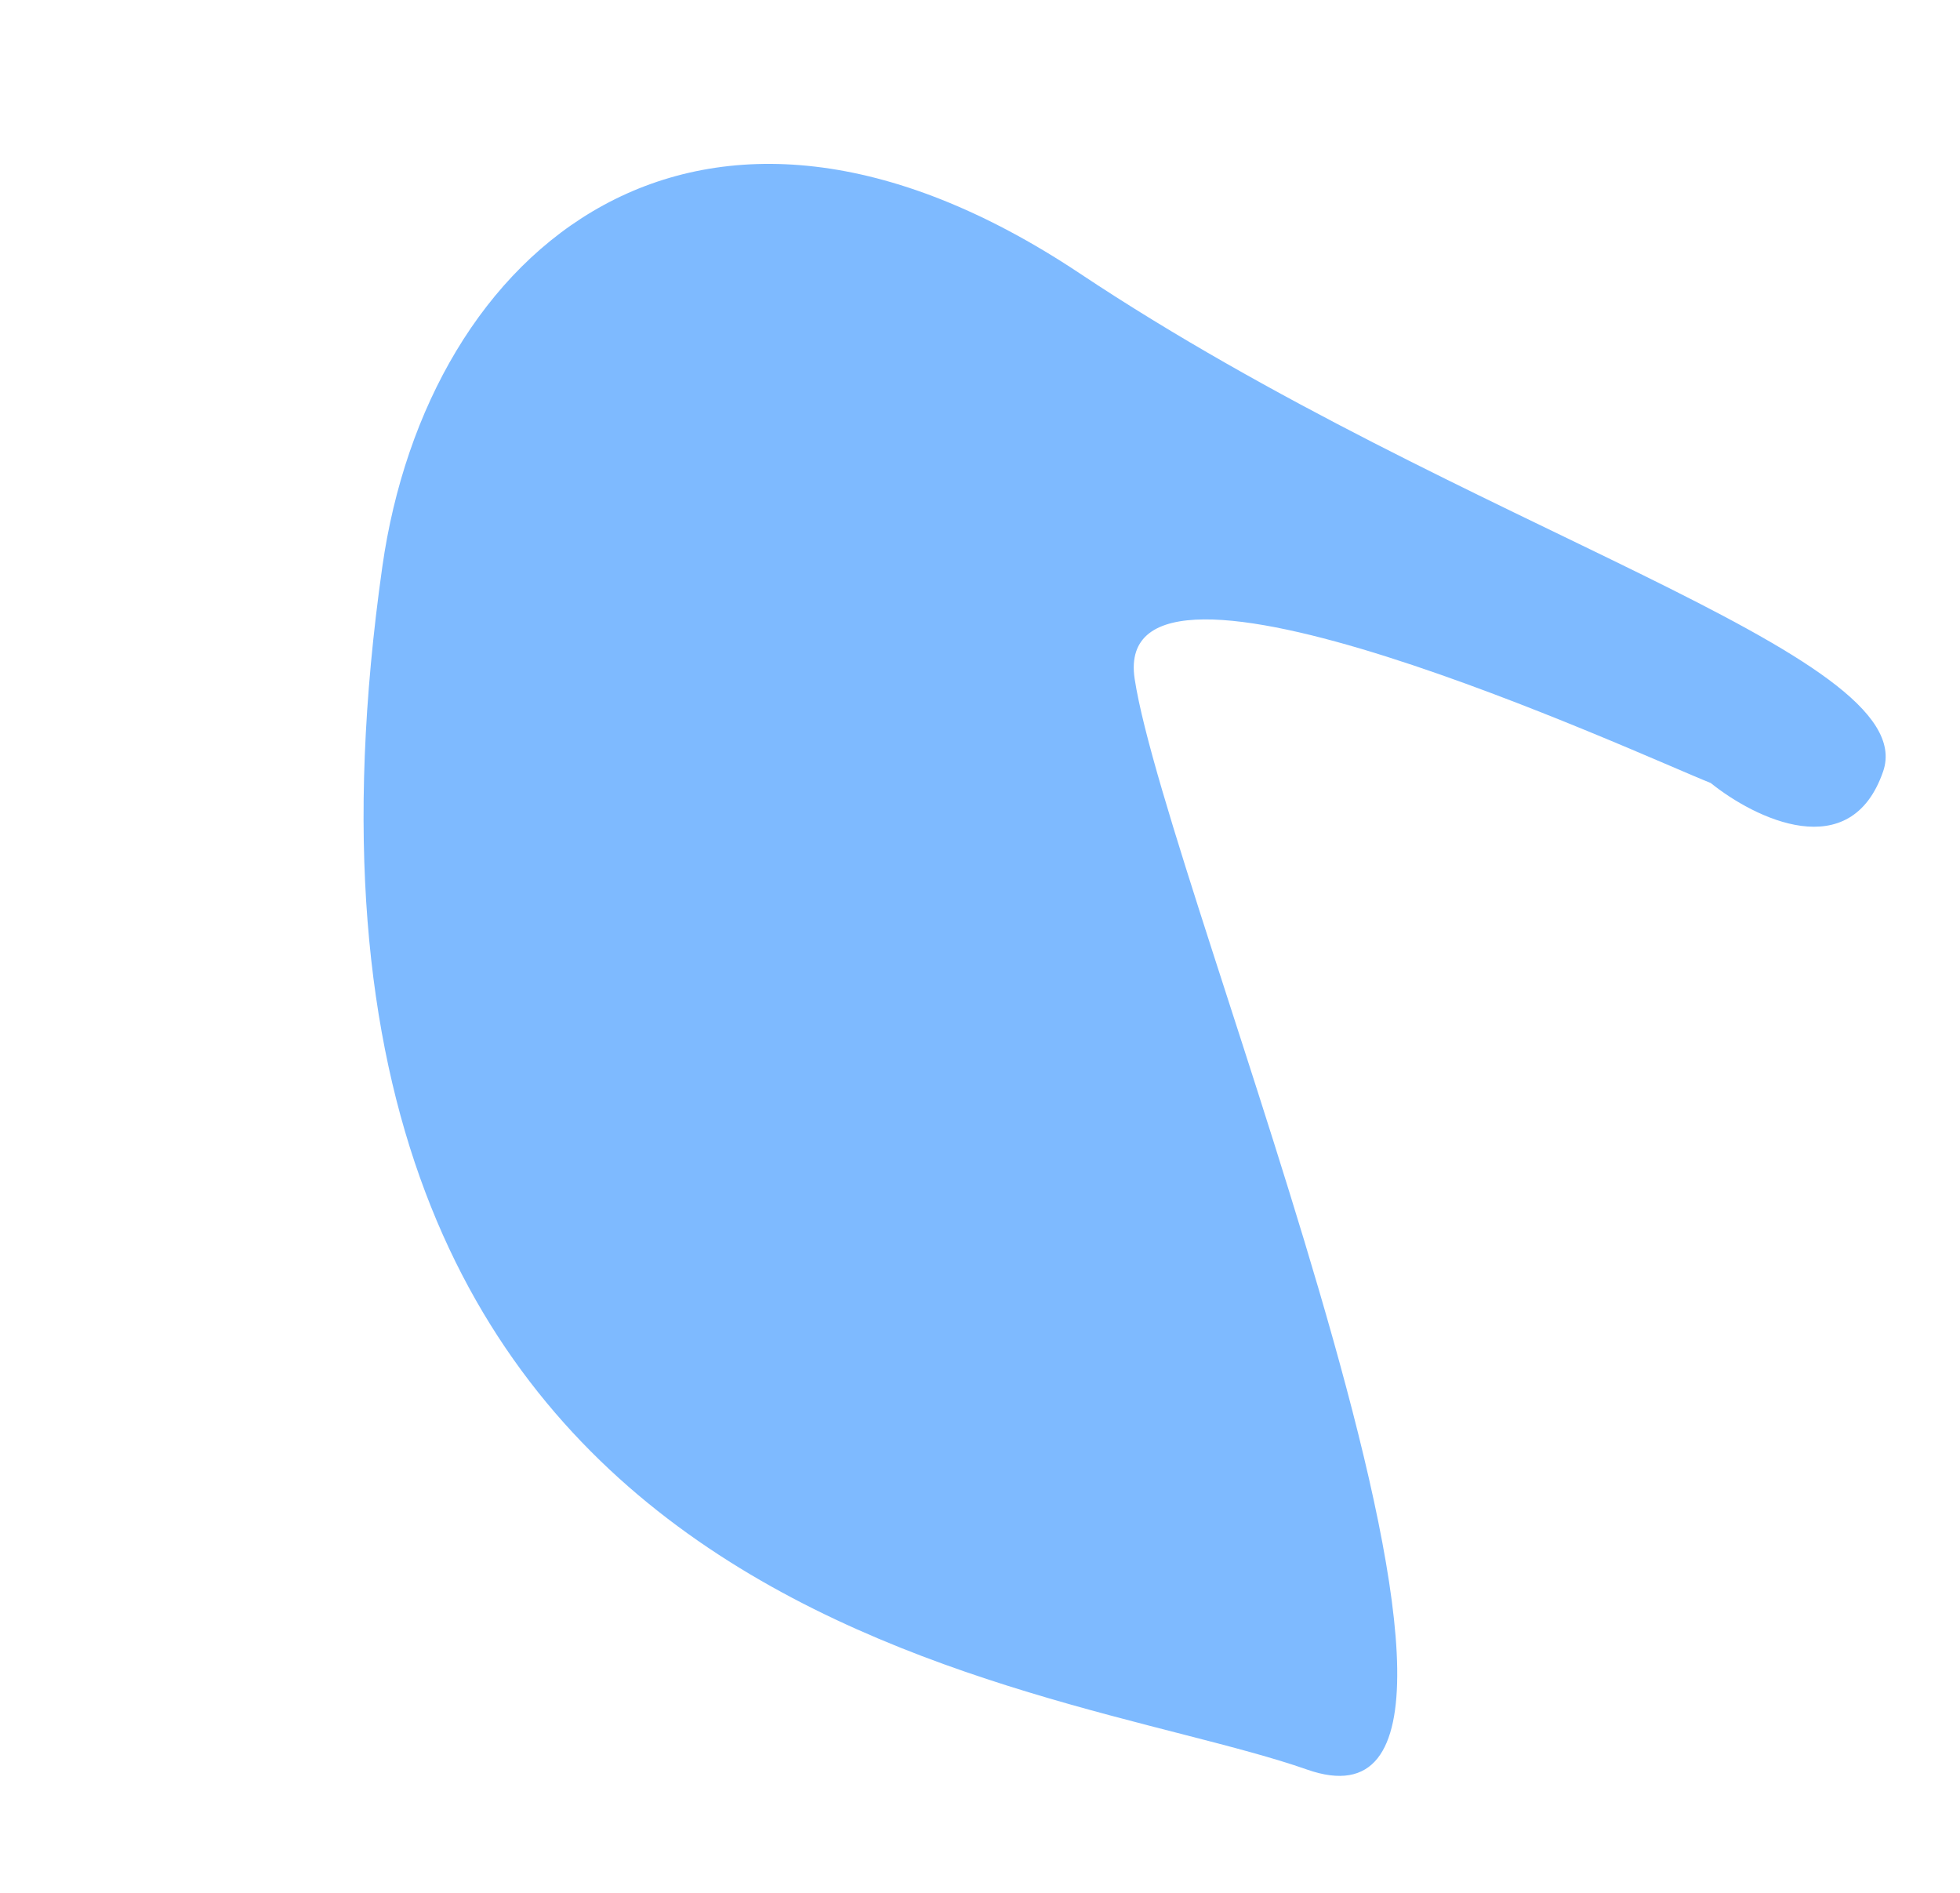 <svg width="1311" height="1266" viewBox="0 0 1311 1266" fill="none" xmlns="http://www.w3.org/2000/svg">
<path d="M758.952 453.996C741.617 340.05 1097.91 505.267 1144.27 523.621C1173.68 547.33 1237.92 578.956 1259.61 515.795C1286.72 436.845 979.079 353.829 722.23 182.832C465.381 11.836 285.934 166.318 255.736 378.95C154.283 1093.31 695.682 1120.63 874.208 1183.34C1052.73 1246.04 780.62 596.428 758.952 453.996Z" fill="#7EBAFF"/>
</svg>
